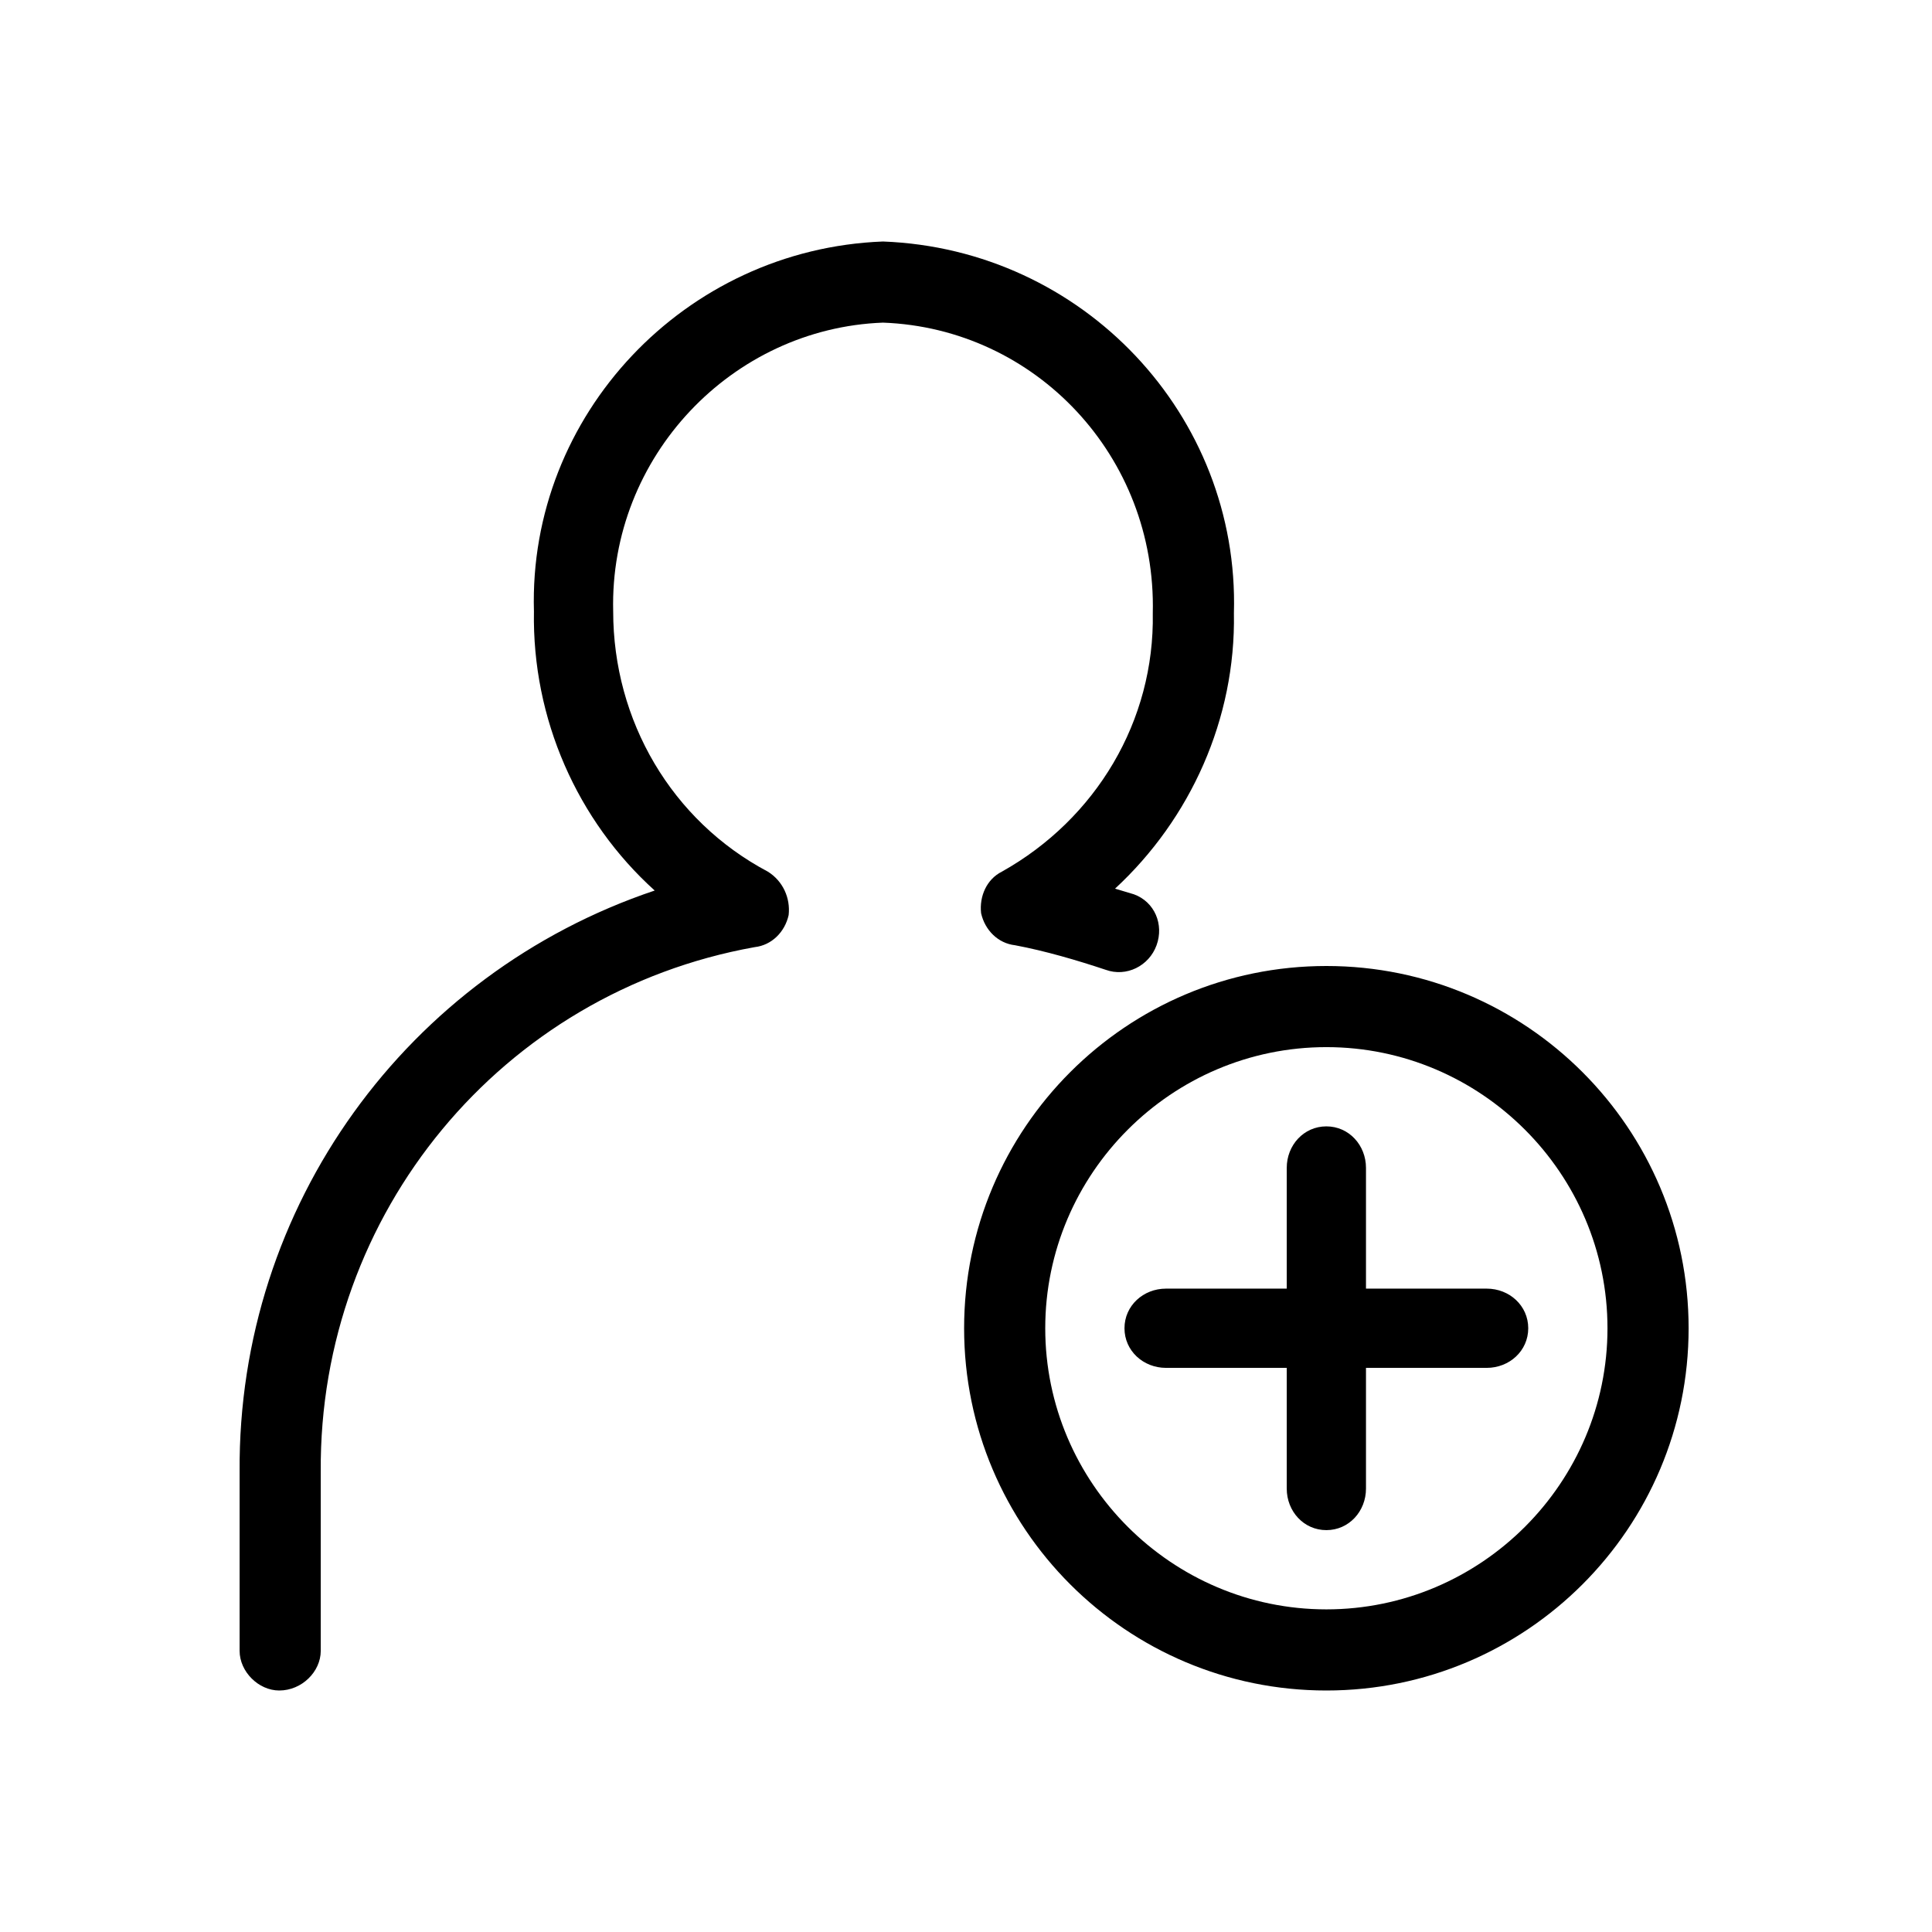 <svg xmlns="http://www.w3.org/2000/svg" viewBox="0 0 1024 1024"><path d="M468 171c-80 3-145 71-143 153 0 58 31 111 82 138 8 5 12 14 11 23-2 9-9 16-18 17-134 24-231 141-230 278v95c0 11-10 21-22 21-11 0-21-10-21-21v-95c-1-141 89-264 220-308-41-37-65-91-64-148-3-104 80-192 185-196 106 4 189 92 186 197 1 56-23 109-63 146l10 3c11 4 16 16 12 27s-16 17-27 13c-15-5-32-10-48-13-9-1-16-8-18-17-1-9 3-18 11-22 50-28 81-80 80-137 2-83-62-151-143-154zm235 341c106 0 192 86 192 192s-86 192-192 192-192-86-192-192 86-192 192-192zm0 341c82 0 149-67 149-149s-67-149-149-149-149 67-149 149 67 149 149 149zm85-170c12 0 22 9 22 21s-10 21-22 21h-64v64c0 12-9 22-21 22s-21-10-21-22v-64h-64c-12 0-22-9-22-21s10-21 22-21h64v-64c0-12 9-22 21-22s21 10 21 22v64h64z"/></svg>